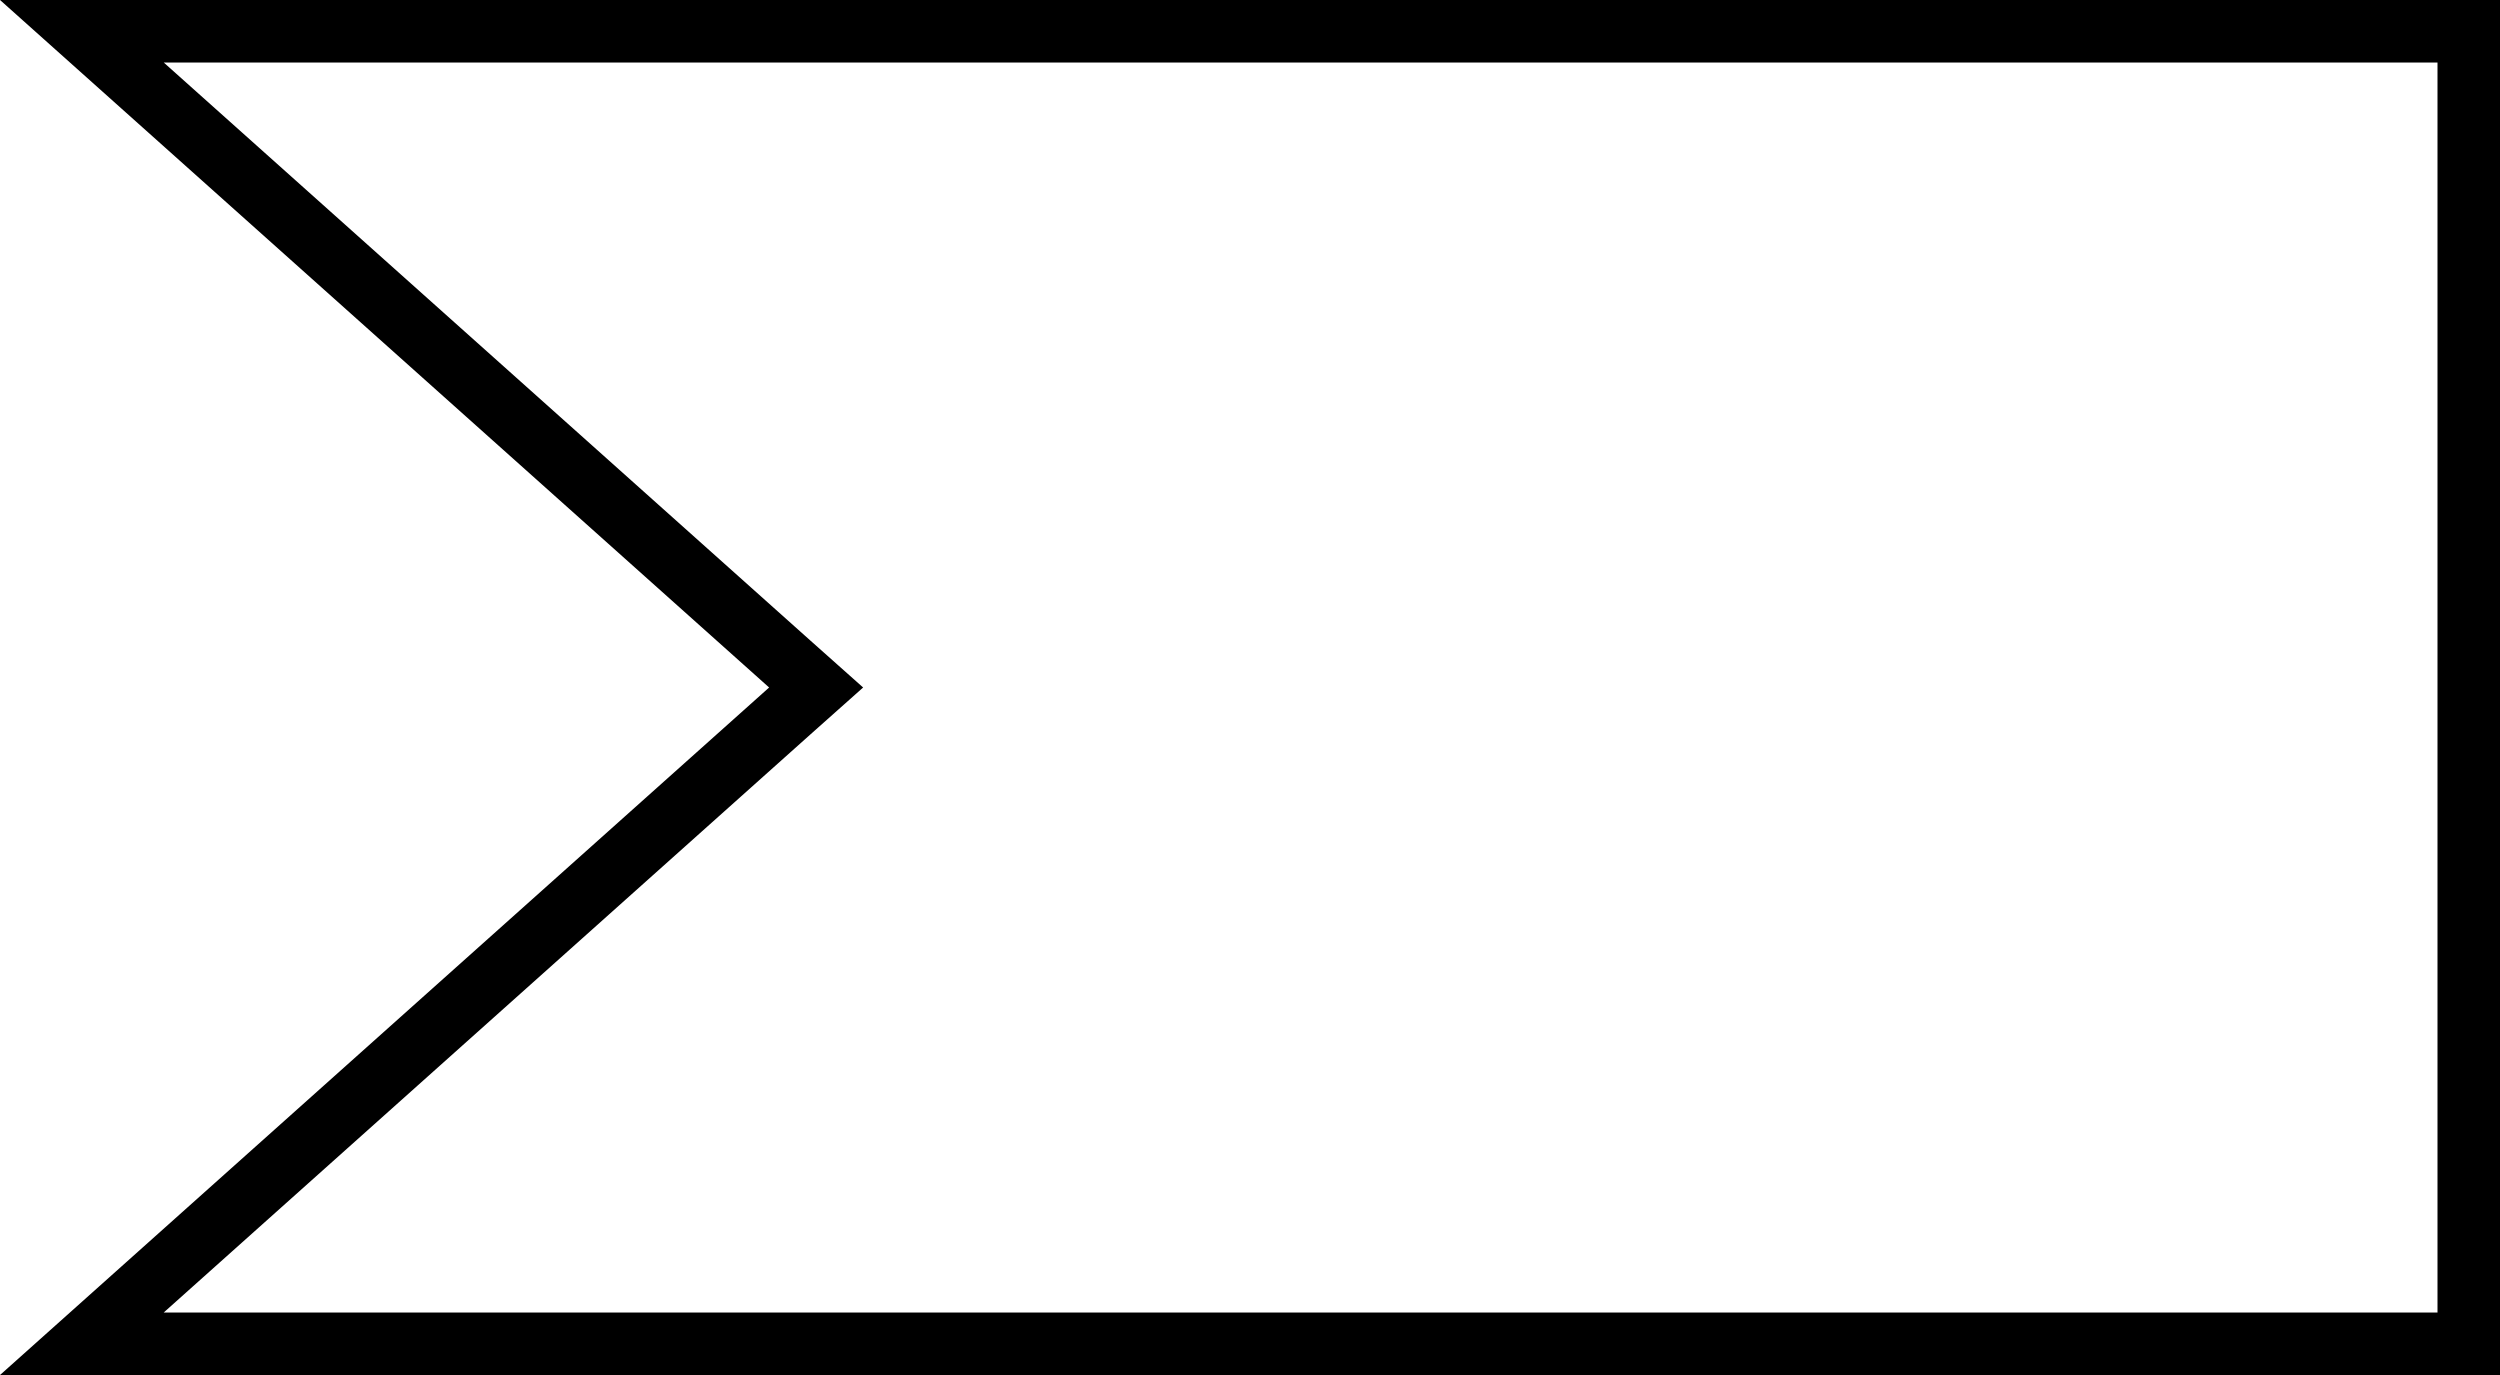<svg width="20" height="11" viewBox="0 0 20 11" fill="none" xmlns="http://www.w3.org/2000/svg">
<g clip-path="url(#clip0_5_93)">
<path d="M0.655 0.25H19.75V6.111V10.75H0.655L6.32 5.686L6.529 5.5L6.32 5.314L0.655 0.25Z" stroke="black" stroke-width="0.5"/>
</g>
<defs>
<clipPath id="clip0_5_93">
<rect width="20" height="11" fill="white"/>
</clipPath>
</defs>
</svg>
